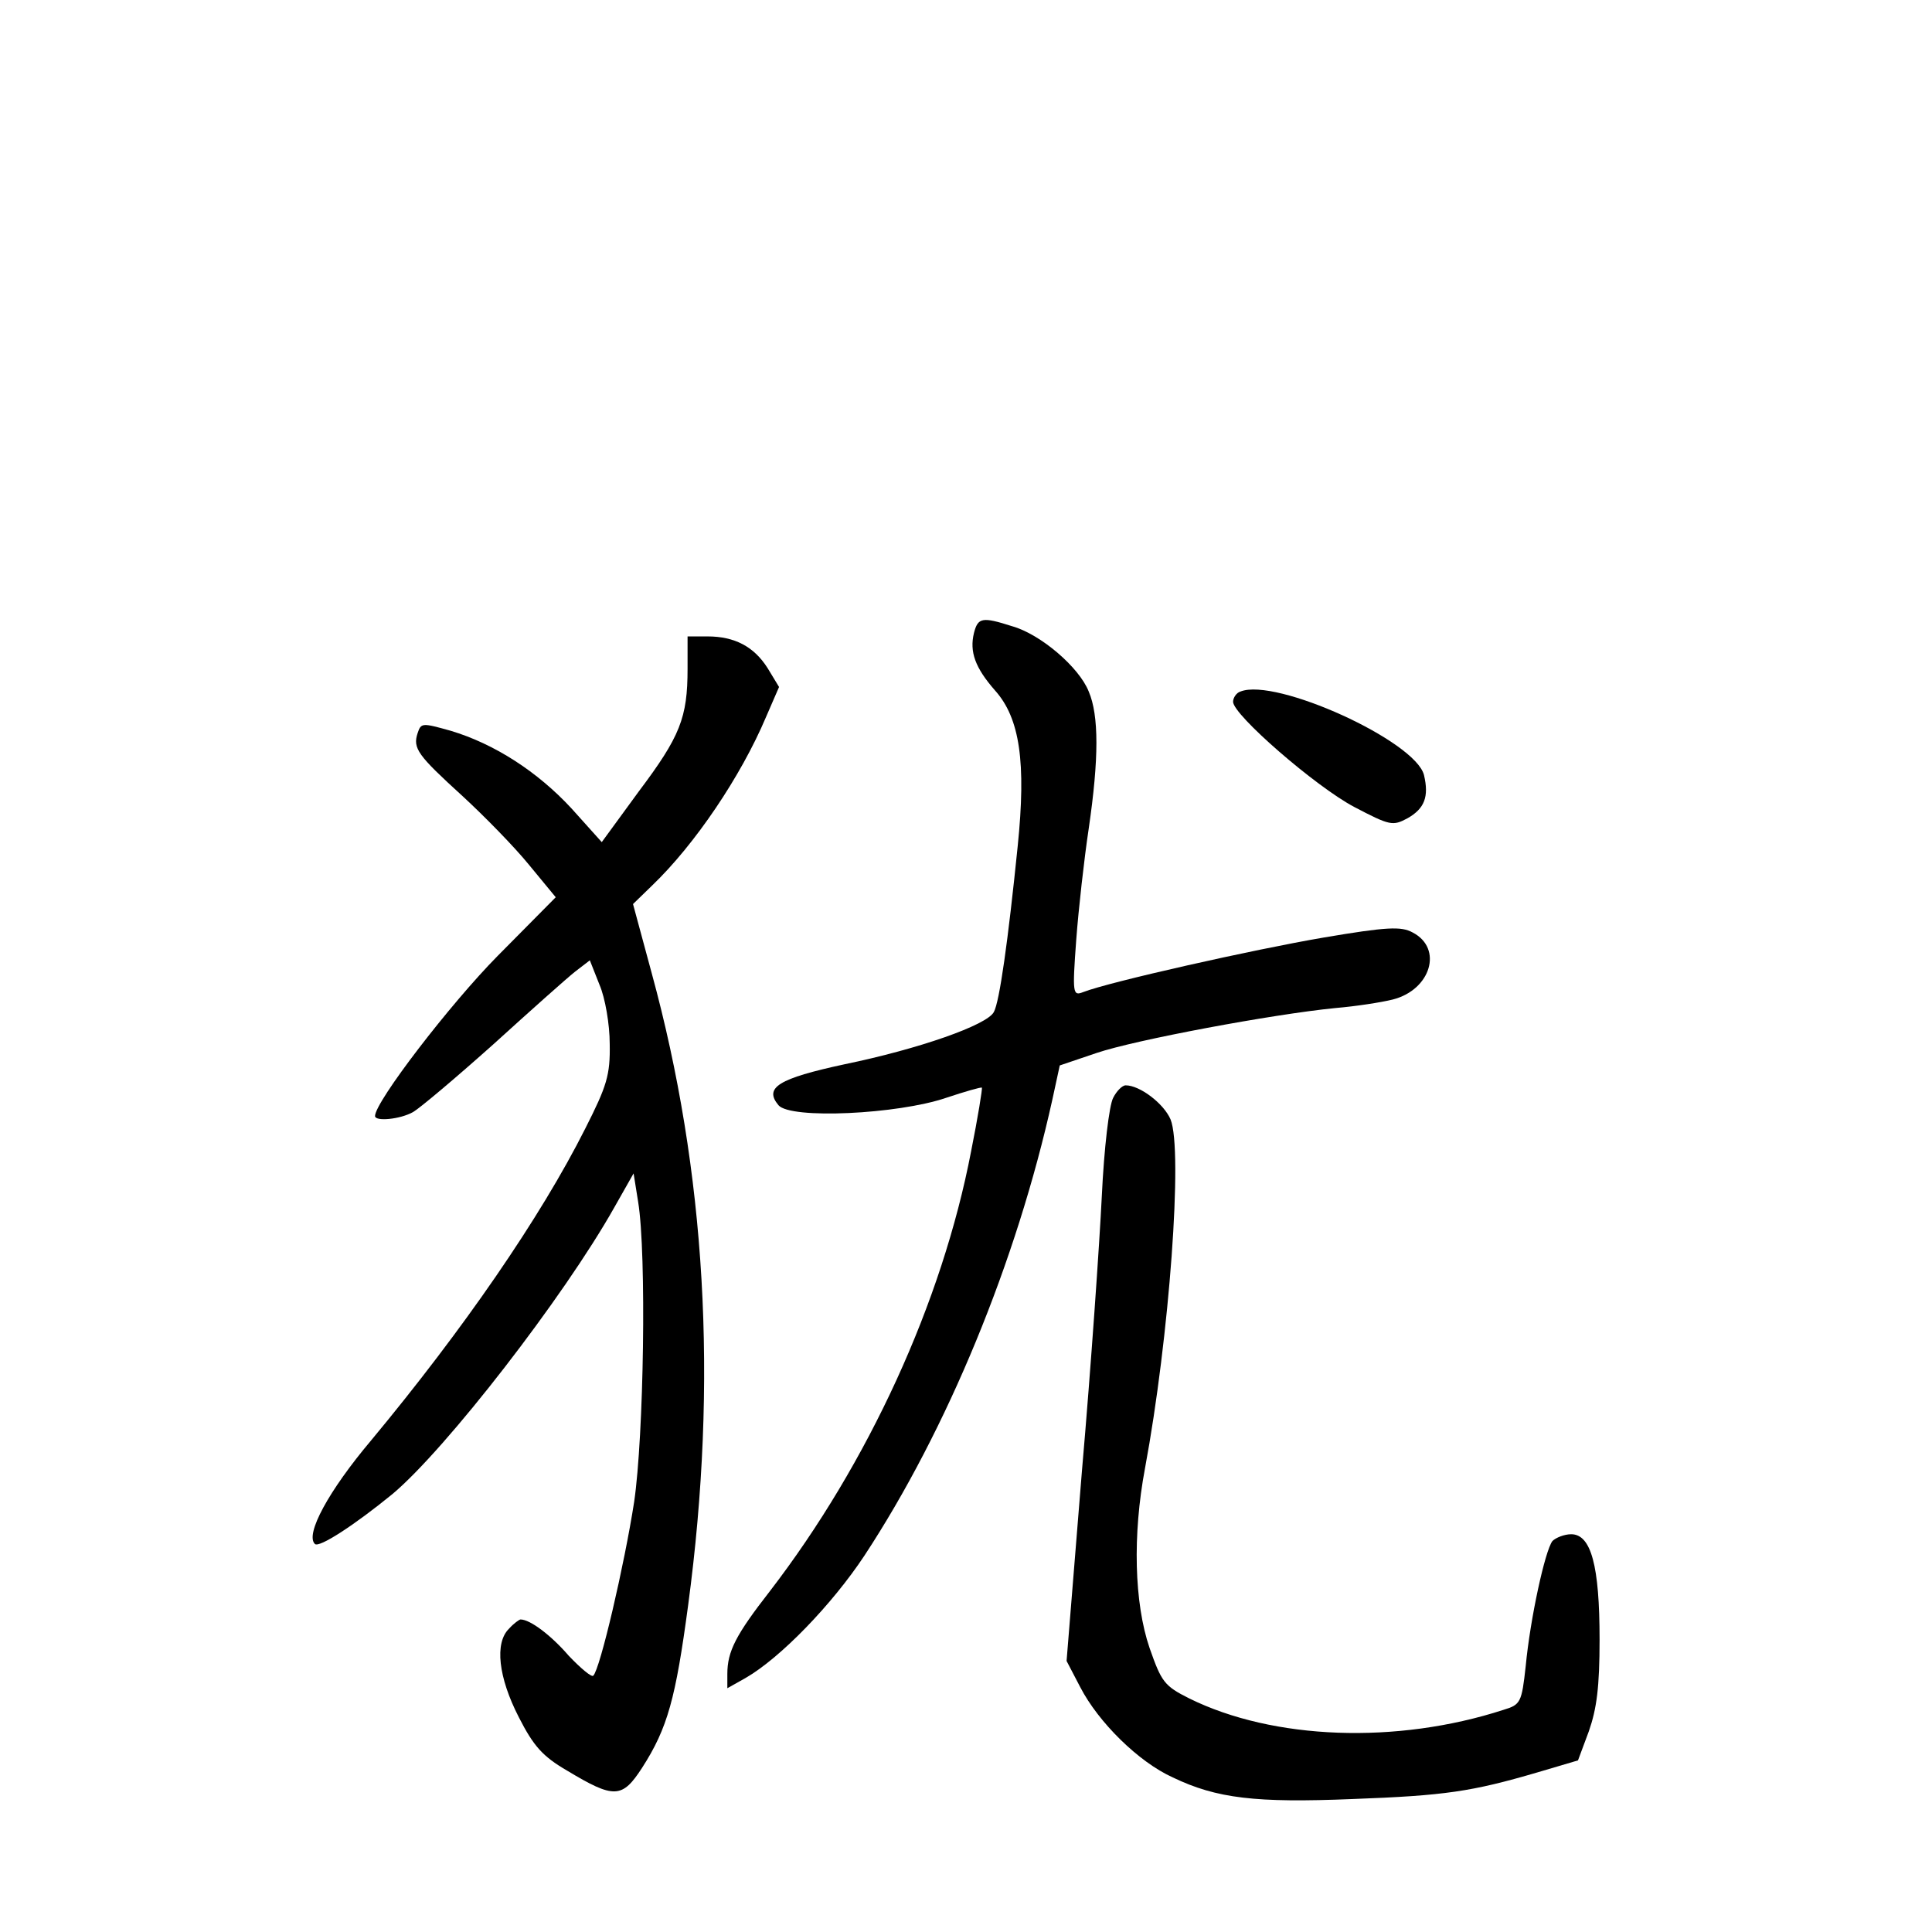 <?xml version="1.0" standalone="no"?>
<!DOCTYPE svg PUBLIC "-//W3C//DTD SVG 20010904//EN"
 "http://www.w3.org/TR/2001/REC-SVG-20010904/DTD/svg10.dtd">
<svg version="1.0" xmlns="http://www.w3.org/2000/svg"
 width="340pt" height="340pt" viewBox="0 0 340 340"
 preserveAspectRatio="xMidYMid meet">
<g transform="translate(0,340) scale(0.1,-0.1)"
fill="#000000" stroke="none">
<path d="M1714 2286 c-8 -33 2 -61 37 -101 44 -49 55 -127 40 -274 -17 -167
-32 -274 -42 -292 -12 -23 -132 -65 -263 -92 -116 -25 -142 -41 -116 -72 21
-25 210 -16 295 13 33 11 61 19 63 18 1 -2 -7 -52 -19 -112 -51 -266 -181
-549 -354 -774 -60 -77 -75 -106 -75 -146 l0 -25 32 18 c61 35 152 129 209
215 146 222 268 518 331 803 l13 60 65 22 c68 23 309 68 420 79 36 3 81 10
101 15 67 17 89 90 35 118 -20 11 -45 10 -157 -9 -123 -21 -377 -78 -423 -96
-18 -7 -19 -3 -12 92 4 54 14 143 22 196 18 123 18 199 0 241 -17 43 -85 101
-135 115 -53 17 -60 15 -67 -12z"/>
<path d="M1210 2223 c0 -86 -13 -119 -86 -216 l-65 -89 -53 59 c-60 65 -136
114 -213 137 -50 14 -52 14 -58 -4 -9 -27 0 -39 79 -111 38 -35 91 -89 117
-121 l47 -57 -102 -103 c-84 -85 -216 -257 -216 -282 0 -10 44 -6 67 7 12 7
75 60 141 119 65 59 130 117 144 128 l26 20 17 -43 c10 -23 18 -70 18 -104 1
-55 -5 -74 -43 -149 -79 -157 -215 -354 -377 -549 -75 -89 -116 -165 -99 -182
7 -8 71 34 137 88 94 79 301 346 390 504 l34 60 8 -50 c15 -92 10 -412 -7
-528 -17 -110 -60 -295 -72 -306 -3 -3 -22 13 -43 35 -31 36 -68 64 -85 64 -2
0 -12 -7 -20 -16 -26 -25 -19 -86 17 -156 26 -51 42 -69 85 -94 83 -50 97 -49
132 5 45 70 59 122 81 286 53 395 31 764 -64 1112 l-33 122 34 33 c75 72 156
192 200 296 l23 53 -20 33 c-24 38 -58 56 -106 56 l-35 0 0 -57z"/>
<path d="M2183 2183 c-7 -2 -13 -11 -13 -18 0 -23 145 -149 213 -185 63 -33
68 -34 94 -20 30 17 38 38 29 76 -15 60 -261 172 -323 147z"/>
<path d="M1959 1468 c-7 -13 -16 -88 -20 -173 -4 -82 -19 -300 -35 -484 l-27
-334 24 -46 c32 -62 103 -132 163 -159 77 -37 146 -45 316 -38 163 6 210 13
326 47 l71 21 19 51 c14 40 19 78 19 162 0 130 -15 185 -50 185 -12 0 -27 -6
-33 -12 -13 -17 -39 -136 -47 -220 -7 -64 -9 -68 -39 -77 -188 -61 -405 -53
-553 20 -44 22 -49 29 -70 89 -27 79 -30 199 -8 316 43 231 67 560 45 614 -12
28 -54 60 -79 60 -6 0 -16 -10 -22 -22z"/>
</g>
</svg>
